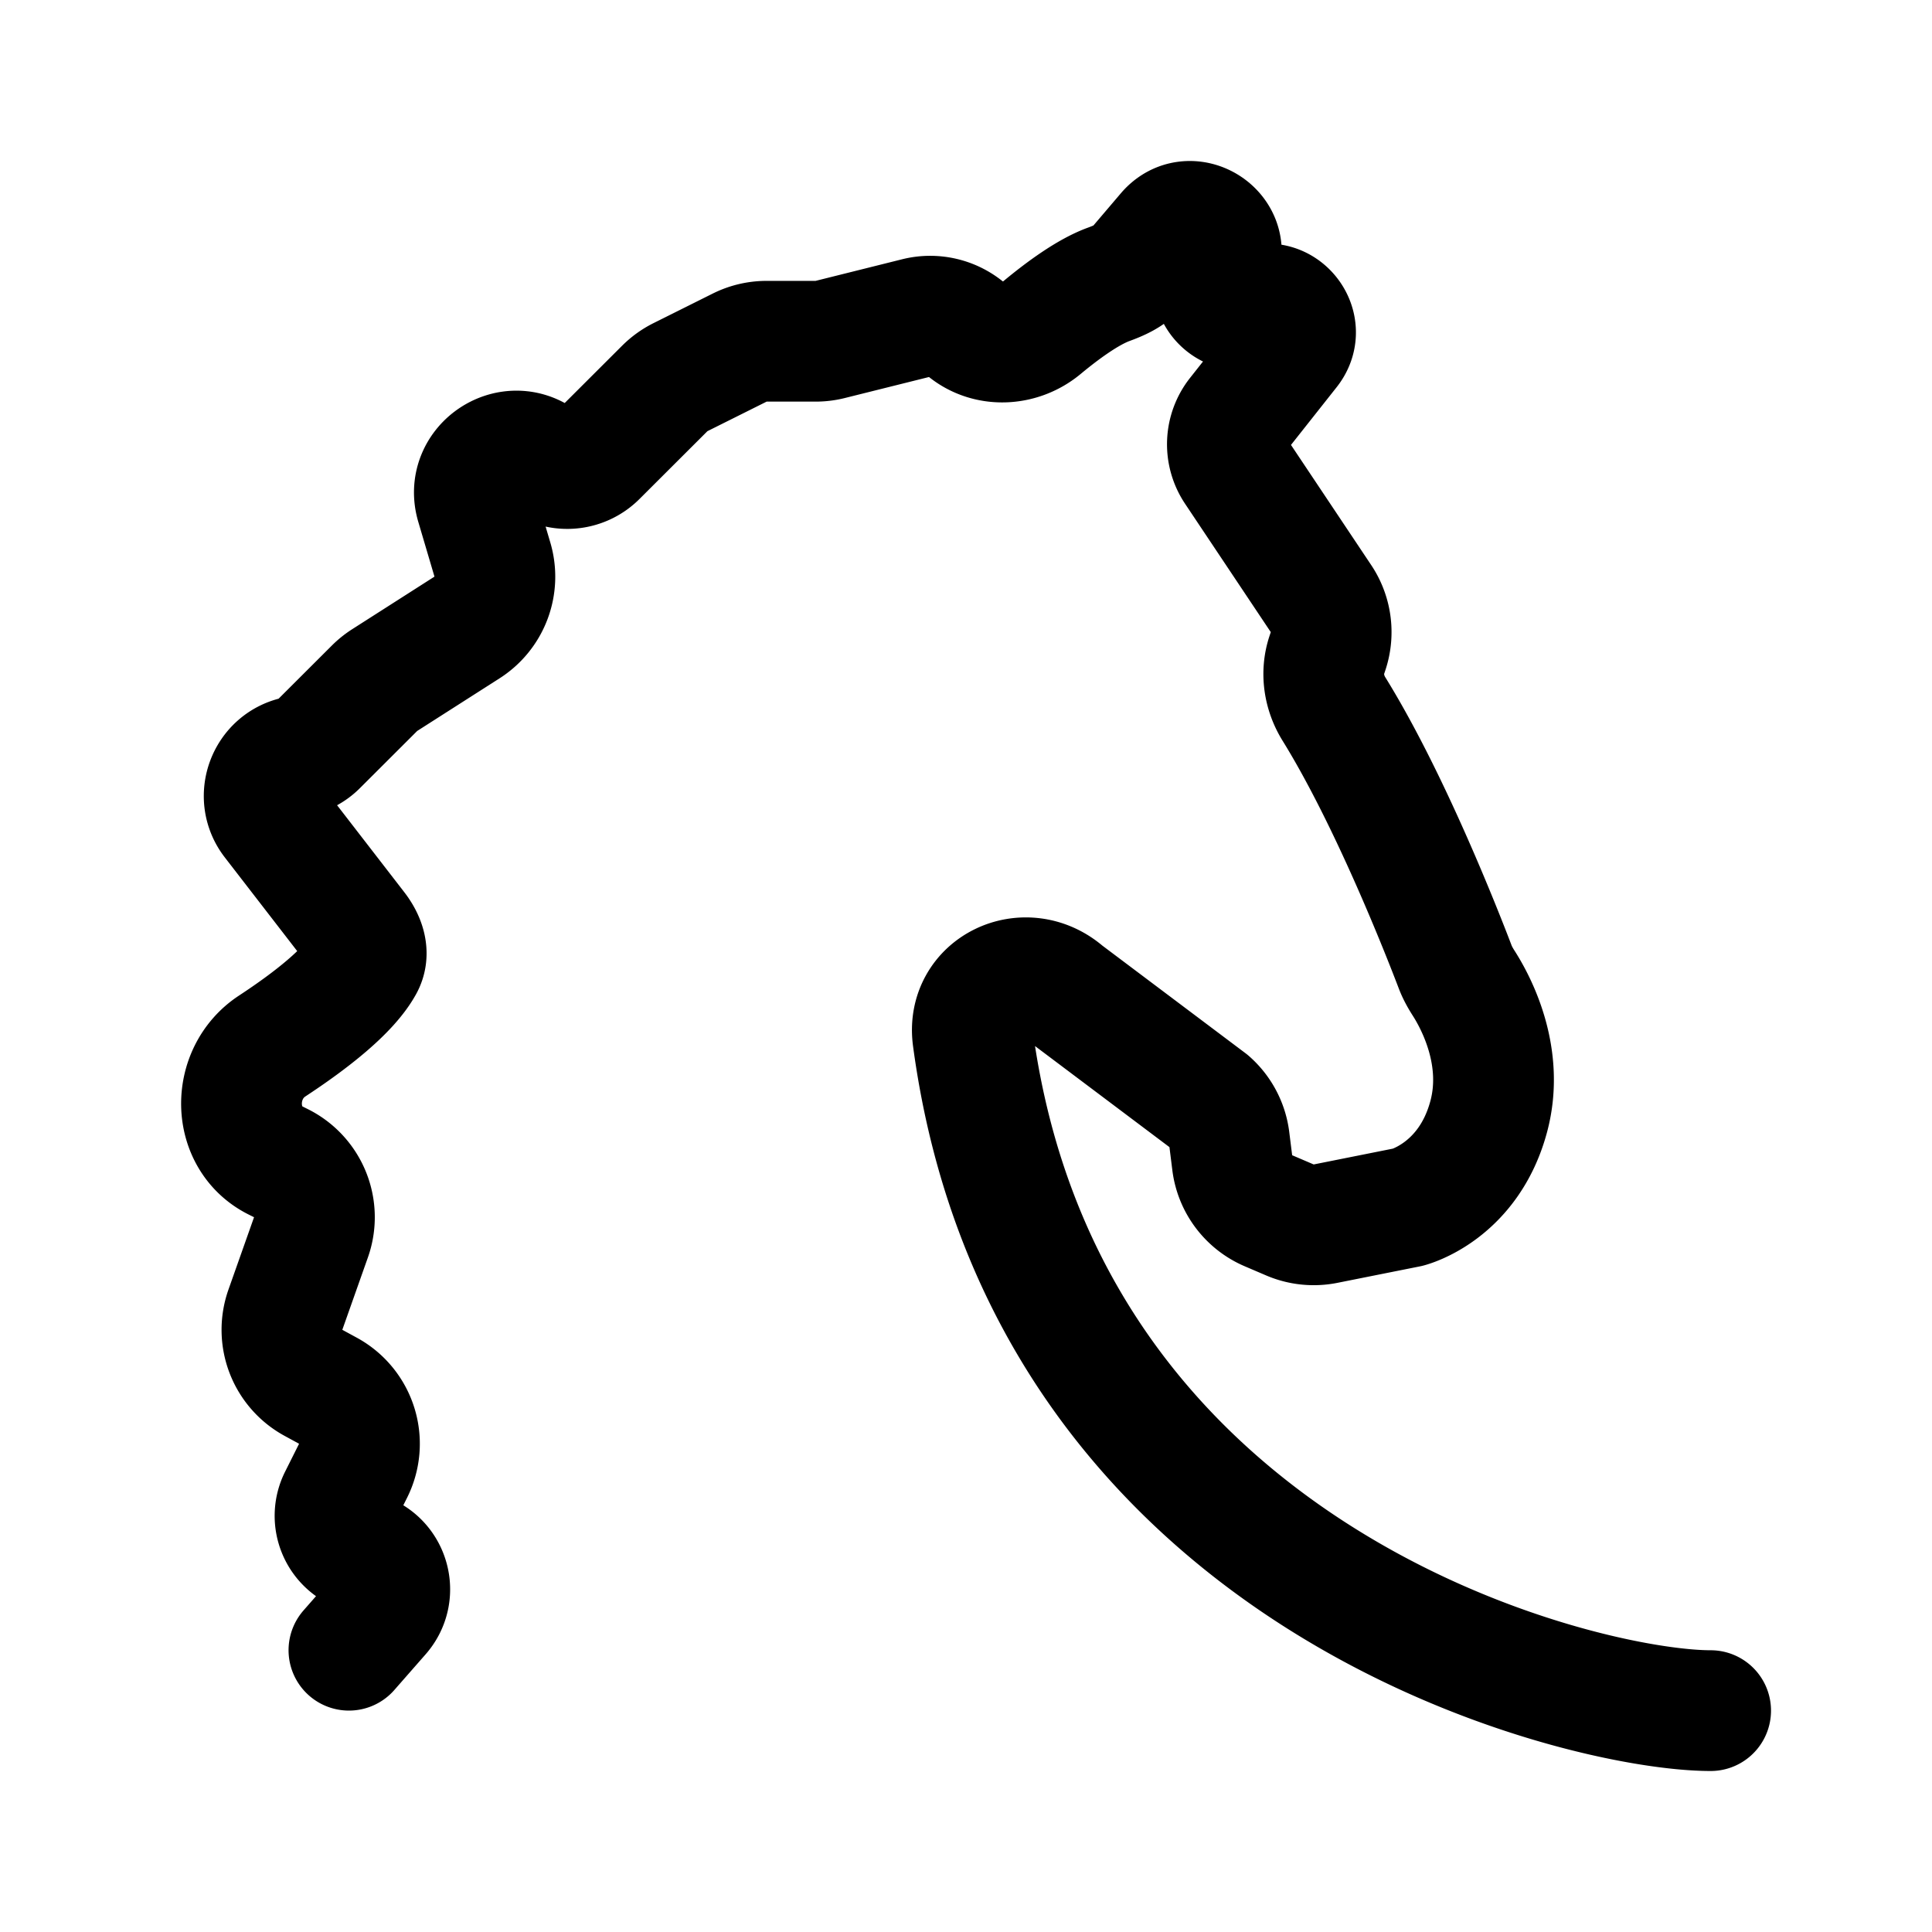 <svg width="192" height="192" viewBox="0 0 192 192" fill="none" xmlns="http://www.w3.org/2000/svg"><path d="M170 170c-13.028 0-66.07-12.936-73.316-66.832-.687-5.112 5.229-7.903 9.118-4.507l14.359 10.796a5.999 5.999 0 0 1 2.008 3.774l.29 2.319a6.004 6.004 0 0 0 3.599 4.774l2.129.911a6.027 6.027 0 0 0 3.548.369l8.193-1.636s6.005-1.501 8.019-9.006c1.607-5.985-1.262-11.334-2.49-13.255-.328-.513-.624-1.042-.841-1.611-1.322-3.469-6.512-16.698-12.052-25.639-1.002-1.616-1.303-3.585-.701-5.389l.118-.352a5.993 5.993 0 0 0-.702-5.228l-8.521-12.76a4.644 4.644 0 0 1 .22-5.459l5.149-6.511c1.857-2.348-.774-5.576-3.454-4.238-2.331 1.163-4.852-1.199-3.837-3.594l.276-.65c1.367-3.225-2.886-5.842-5.158-3.174l-2.965 3.482c-.716.84-1.788 1.299-2.825 1.68-2.06.756-4.571 2.597-6.602 4.284-2.191 1.82-5.406 1.972-7.595.15a5.517 5.517 0 0 0-4.864-1.11l-8.596 2.146a6.027 6.027 0 0 1-1.459.179h-4.856a6.02 6.02 0 0 0-2.69.634l-5.876 2.933a6.014 6.014 0 0 0-1.563 1.124l-6.756 6.744a4.159 4.159 0 0 1-5.469.354c-3.19-2.45-7.656.608-6.515 4.461l1.612 5.45a5.986 5.986 0 0 1-2.52 6.743l-8.182 5.228a6.01 6.01 0 0 0-1.011.811l-5.698 5.688a4.009 4.009 0 0 1-2.047 1.094c-2.914.581-4.201 4.016-2.387 6.364l8.338 10.79c.812 1.05 1.313 2.394.675 3.558-1.411 2.574-5.198 5.53-9.061 8.067-4.14 2.72-4.083 9.163.35 11.376l.53.264a6 6 0 0 1 2.982 7.369l-2.543 7.192a6 6 0 0 0 2.792 7.269l1.435.781a5.999 5.999 0 0 1 2.5 7.956l-1.39 2.776a3.806 3.806 0 0 0 2.315 5.351c2.66.796 3.603 4.07 1.775 6.156l-3.112 3.55" stroke="#000" stroke-width="12" stroke-linecap="round" stroke-linejoin="round"/></svg>